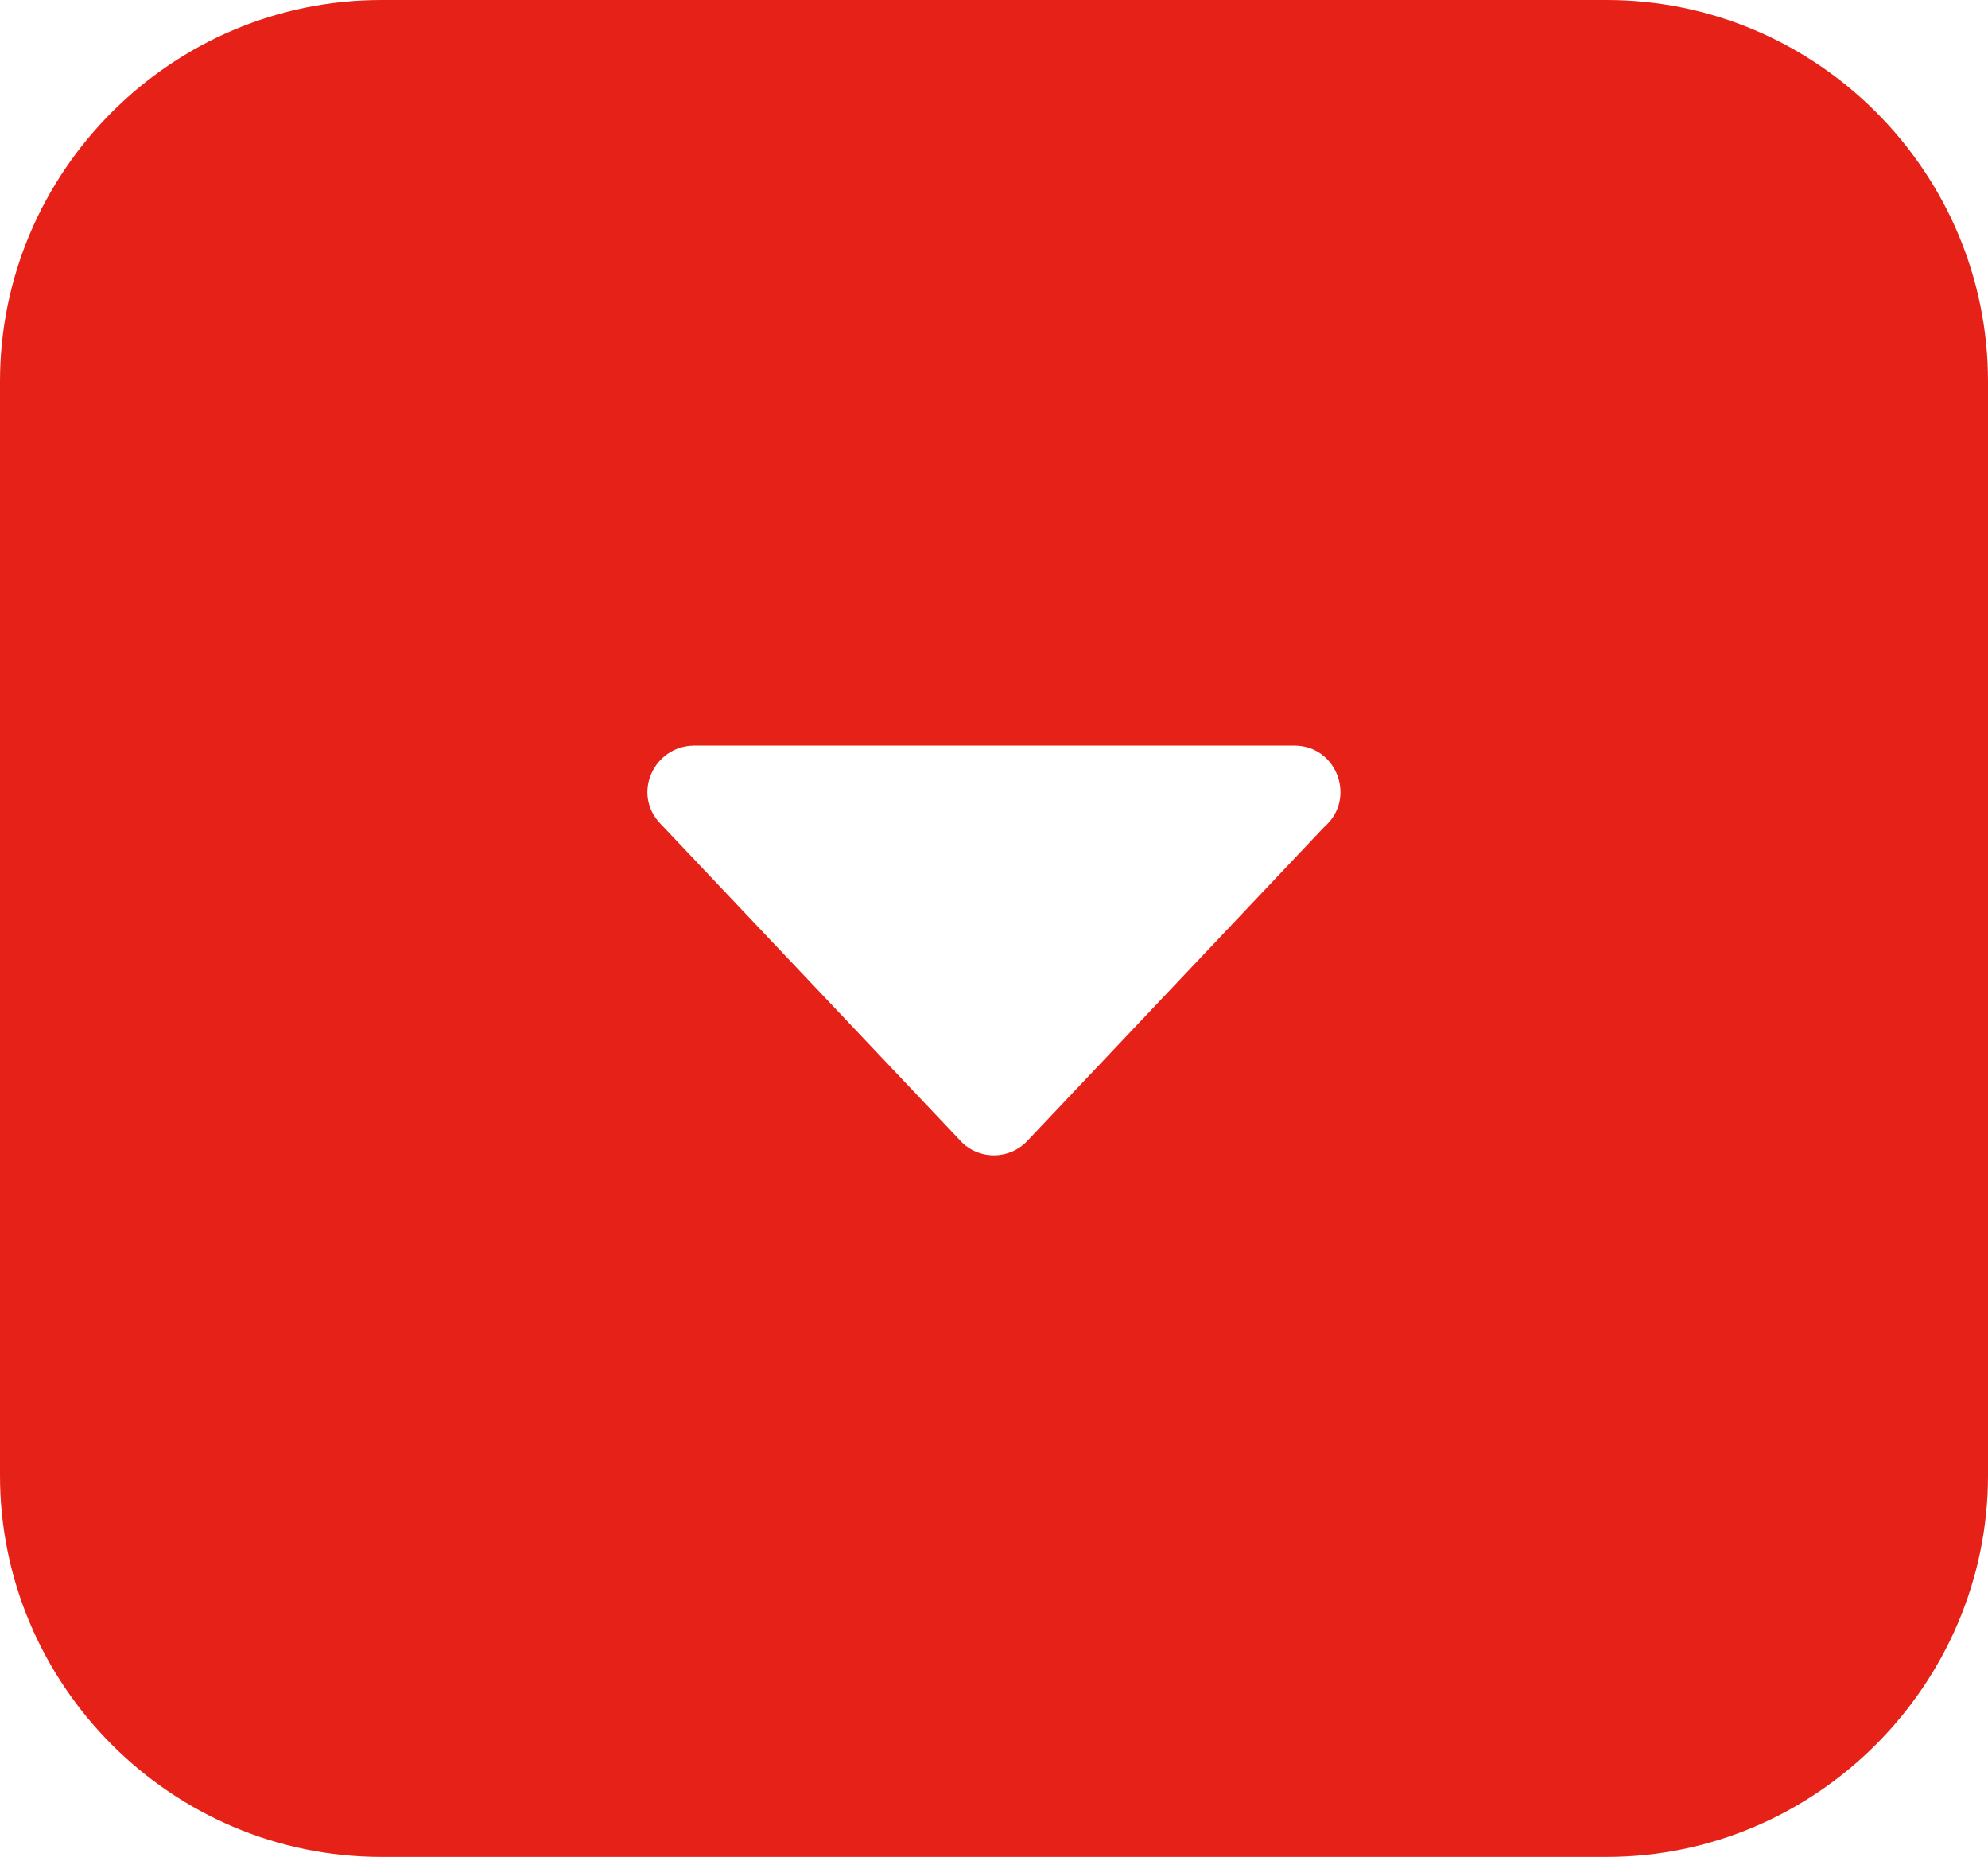 <svg xmlns="http://www.w3.org/2000/svg" shape-rendering="geometricPrecision" text-rendering="geometricPrecision" image-rendering="optimizeQuality" fill-rule="evenodd" clip-rule="evenodd" viewBox="0 0 512 478.18" fill="#E62117"><path d="M413.77 0H98.23C44.18 0 0 44.18 0 98.23v281.71c0 54.05 44.19 98.24 98.23 98.24h315.54c53.92 0 98.23-44.32 98.23-98.24V98.23C512 44.19 467.81 0 413.77 0zM170 212.02l77.85 82.27c4.74 4.48 12.23 4.27 16.72-.47l76.57-80.95c8.21-7.1 3.28-20.86-7.78-20.86H178.59c-10.29.23-15.78 12.41-8.59 20.01z"/></svg>